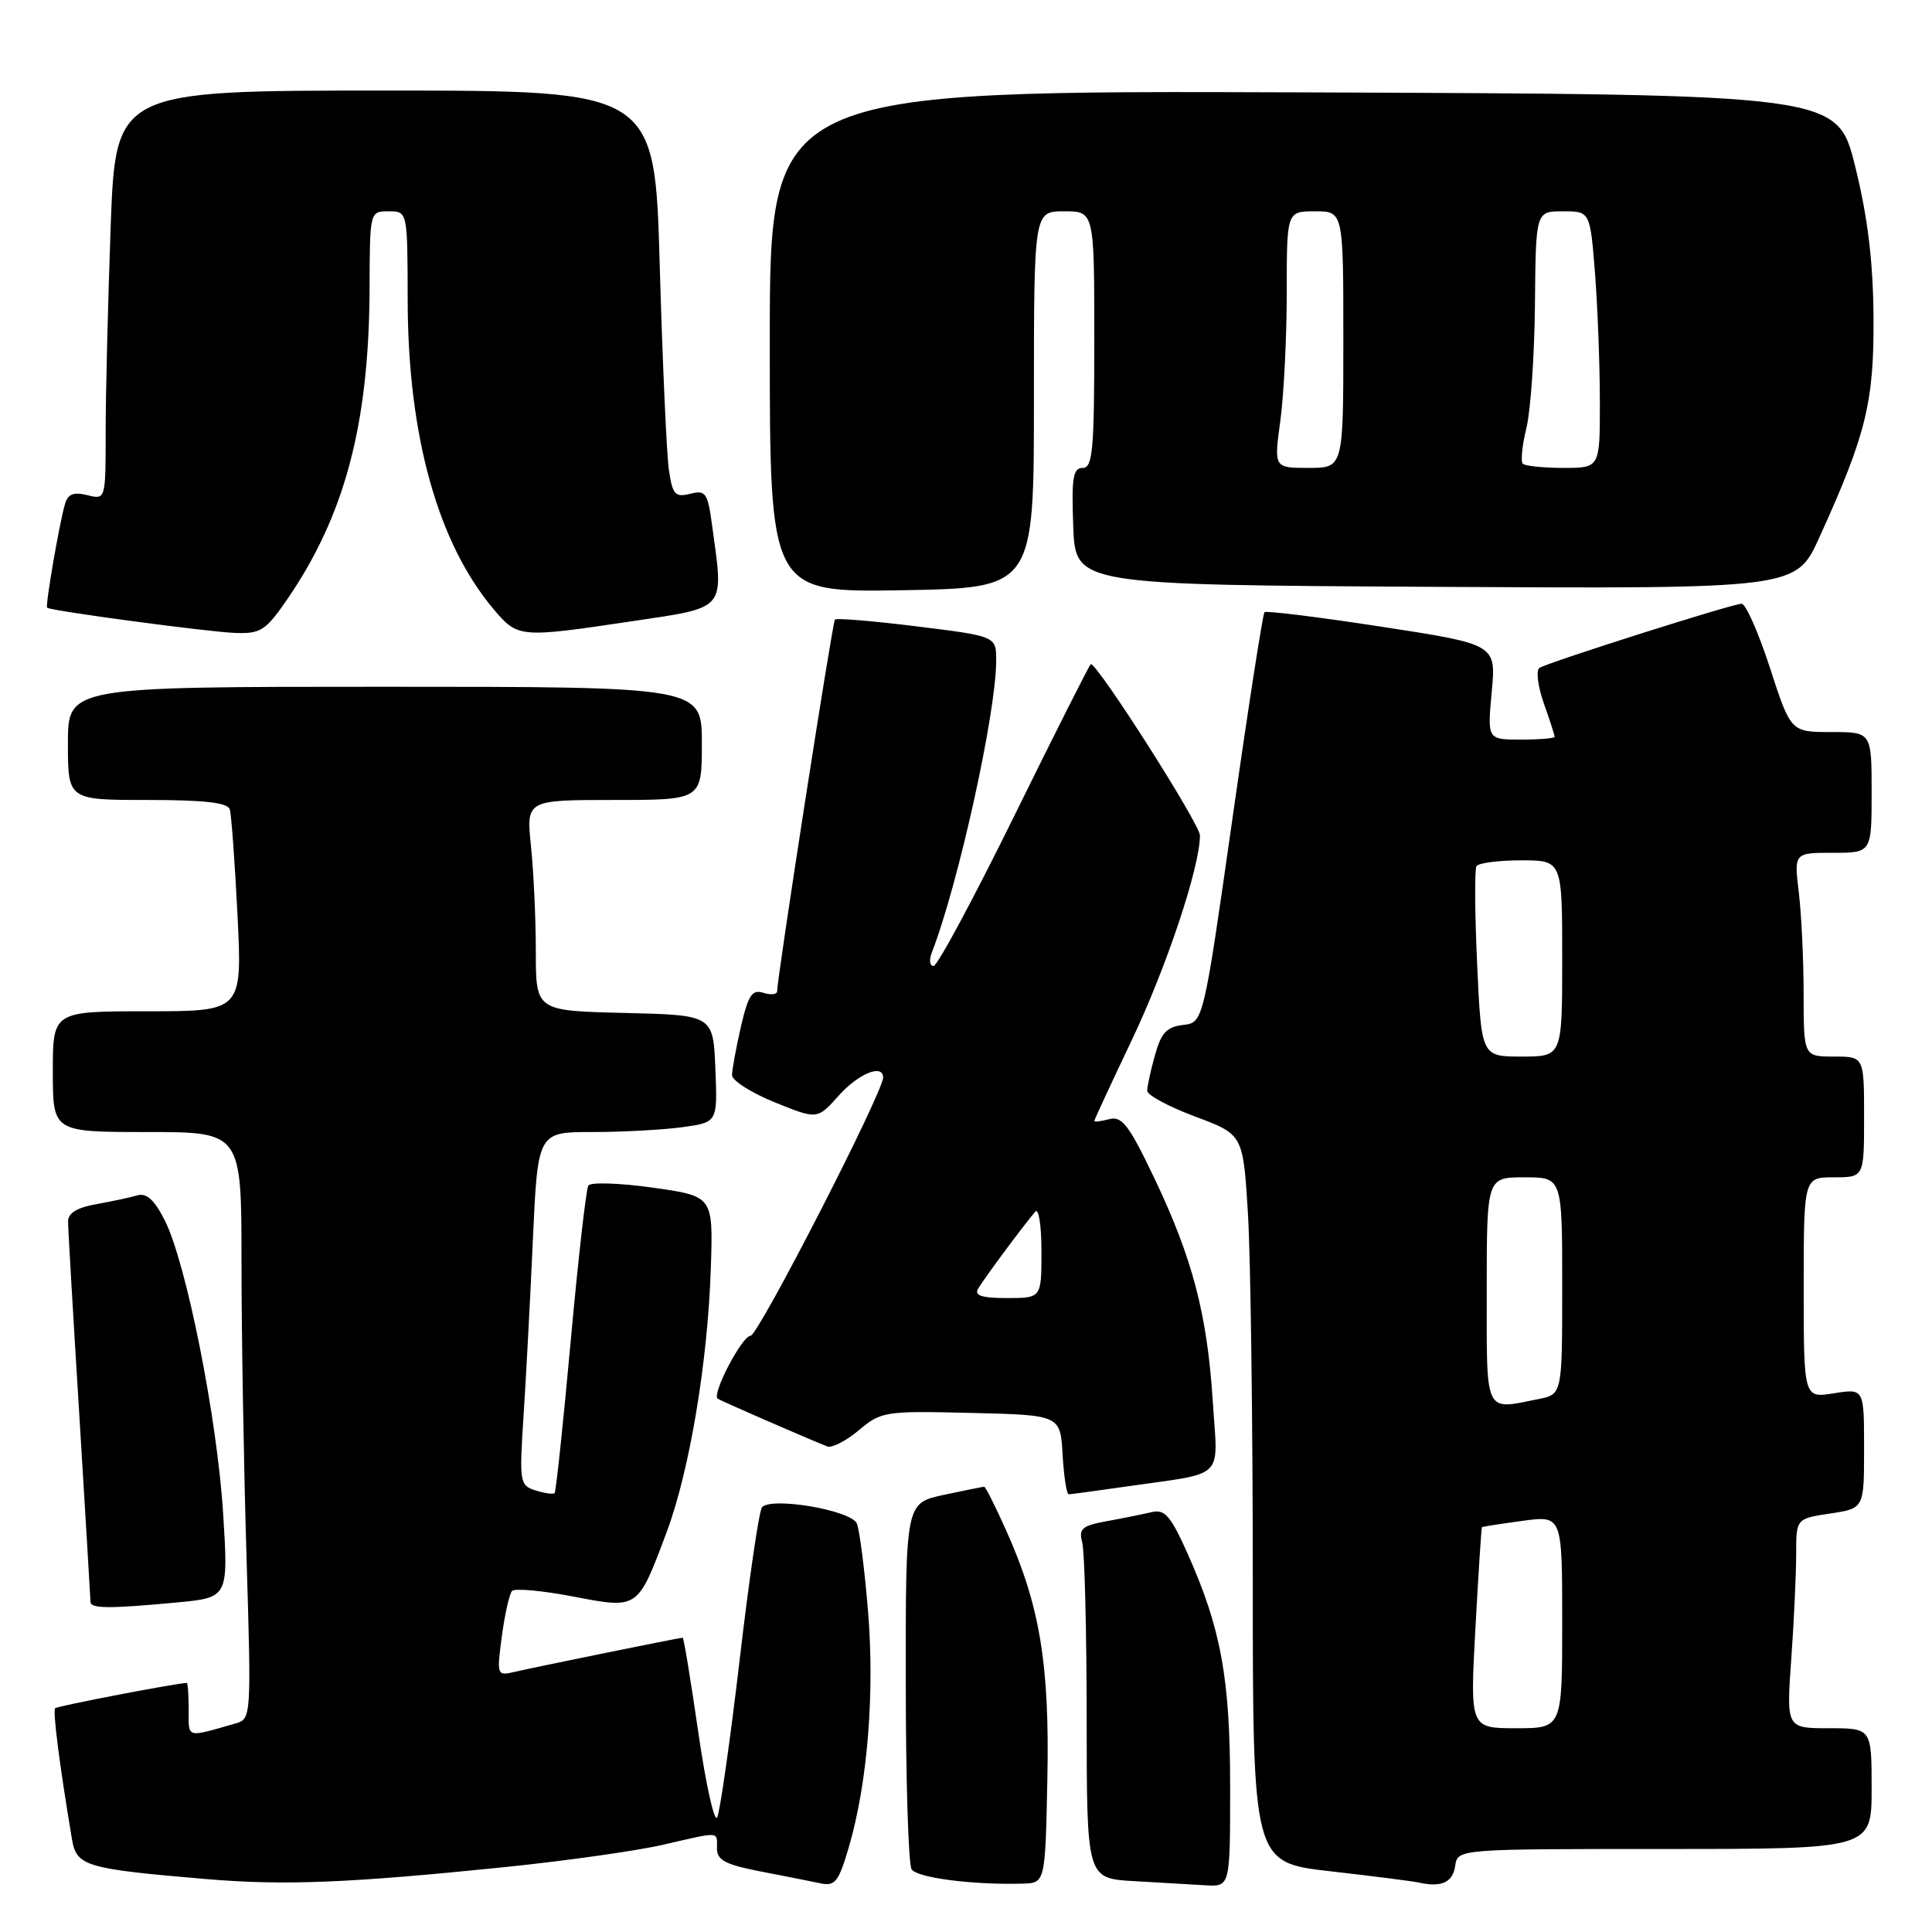 <?xml version="1.0" encoding="UTF-8" standalone="no"?>
<!DOCTYPE svg PUBLIC "-//W3C//DTD SVG 1.1//EN" "http://www.w3.org/Graphics/SVG/1.1/DTD/svg11.dtd" >
<svg xmlns="http://www.w3.org/2000/svg" xmlns:xlink="http://www.w3.org/1999/xlink" version="1.1" viewBox="0 0 256 256">
 <g >
 <path fill="currentColor"
d=" M 67.00 247.39 C 74.97 246.57 84.34 245.25 87.81 244.45 C 95.59 242.66 95.00 242.63 95.00 244.93 C 95.00 246.48 96.12 247.07 100.75 247.97 C 103.91 248.58 107.50 249.29 108.72 249.55 C 110.66 249.96 111.13 249.36 112.50 244.67 C 114.96 236.20 115.91 224.38 115.02 213.50 C 114.57 208.00 113.90 202.77 113.54 201.88 C 112.83 200.13 102.22 198.30 100.97 199.72 C 100.59 200.15 99.25 209.28 98.00 220.00 C 96.74 230.72 95.40 240.09 95.03 240.81 C 94.66 241.54 93.53 236.47 92.53 229.56 C 91.53 222.65 90.60 217.00 90.46 217.00 C 90.07 217.00 70.70 220.94 68.15 221.54 C 65.85 222.08 65.81 221.98 66.50 216.79 C 66.89 213.88 67.50 211.19 67.85 210.81 C 68.21 210.43 71.83 210.76 75.90 211.54 C 84.62 213.21 84.48 213.30 88.34 203.00 C 91.37 194.90 93.79 180.44 94.19 168.00 C 94.50 158.50 94.50 158.50 86.50 157.37 C 82.10 156.75 78.26 156.63 77.96 157.09 C 77.66 157.56 76.61 166.84 75.62 177.72 C 74.63 188.60 73.67 197.65 73.49 197.84 C 73.30 198.03 72.17 197.87 70.96 197.49 C 68.87 196.82 68.80 196.43 69.37 187.65 C 69.70 182.62 70.26 172.09 70.61 164.25 C 71.26 150.00 71.26 150.00 78.49 150.00 C 82.47 150.00 87.83 149.71 90.40 149.36 C 95.08 148.72 95.08 148.72 94.79 141.61 C 94.50 134.50 94.50 134.50 82.75 134.22 C 71.00 133.94 71.00 133.94 71.00 126.11 C 71.00 121.81 70.71 115.53 70.36 112.15 C 69.72 106.00 69.72 106.00 81.36 106.00 C 93.00 106.00 93.00 106.00 93.00 98.50 C 93.00 91.00 93.00 91.00 51.00 91.00 C 9.00 91.00 9.00 91.00 9.00 98.50 C 9.00 106.00 9.00 106.00 19.53 106.00 C 27.08 106.00 30.17 106.35 30.45 107.25 C 30.66 107.94 31.12 114.24 31.47 121.25 C 32.10 134.00 32.10 134.00 19.55 134.00 C 7.00 134.00 7.00 134.00 7.00 142.00 C 7.00 150.00 7.00 150.00 19.50 150.00 C 32.00 150.00 32.00 150.00 32.00 167.25 C 32.00 176.74 32.30 194.23 32.66 206.13 C 33.31 227.69 33.30 227.77 31.16 228.38 C 24.60 230.26 25.00 230.38 25.00 226.57 C 25.00 224.61 24.89 223.00 24.75 223.00 C 23.46 223.01 7.61 226.05 7.31 226.35 C 6.97 226.70 7.90 233.96 9.53 243.67 C 10.14 247.29 11.25 247.62 27.36 248.99 C 37.71 249.86 46.19 249.52 67.00 247.39 Z  M 138.78 235.78 C 139.09 220.58 137.79 212.74 133.33 202.81 C 131.90 199.61 130.59 197.00 130.41 197.00 C 130.24 197.00 127.83 197.49 125.05 198.08 C 120.00 199.17 120.00 199.17 120.02 222.83 C 120.02 235.85 120.37 247.04 120.79 247.69 C 121.50 248.82 128.95 249.78 135.50 249.59 C 138.50 249.50 138.50 249.50 138.78 235.78 Z  M 163.00 236.71 C 163.00 222.33 161.78 215.72 157.29 205.70 C 155.10 200.82 154.33 199.95 152.58 200.37 C 151.44 200.64 148.77 201.18 146.67 201.56 C 143.38 202.16 142.91 202.55 143.40 204.38 C 143.72 205.54 143.98 216.04 143.99 227.70 C 144.00 248.90 144.00 248.90 150.25 249.26 C 153.69 249.45 157.96 249.70 159.75 249.81 C 163.00 250.00 163.00 250.00 163.00 236.71 Z  M 192.82 247.24 C 193.14 245.00 193.14 245.00 220.57 245.00 C 248.00 245.00 248.00 245.00 248.00 237.00 C 248.00 229.00 248.00 229.00 242.35 229.00 C 236.70 229.00 236.70 229.00 237.35 219.85 C 237.71 214.81 238.00 208.56 238.00 205.96 C 238.00 201.23 238.00 201.23 242.50 200.55 C 247.00 199.88 247.00 199.88 247.00 191.93 C 247.00 183.98 247.00 183.98 243.00 184.62 C 239.00 185.26 239.00 185.26 239.00 170.63 C 239.00 156.00 239.00 156.00 243.00 156.00 C 247.00 156.00 247.00 156.00 247.00 148.00 C 247.00 140.00 247.00 140.00 243.00 140.00 C 239.00 140.00 239.00 140.00 238.99 131.75 C 238.99 127.21 238.70 121.14 238.35 118.25 C 237.72 113.00 237.72 113.00 242.86 113.00 C 248.00 113.00 248.00 113.00 248.00 105.00 C 248.00 97.00 248.00 97.00 242.65 97.00 C 237.29 97.00 237.29 97.00 234.53 88.50 C 233.01 83.82 231.32 80.00 230.77 80.00 C 229.57 80.00 205.26 87.72 203.99 88.50 C 203.51 88.81 203.76 90.90 204.55 93.15 C 205.35 95.41 206.00 97.42 206.00 97.63 C 206.00 97.83 203.99 98.00 201.54 98.00 C 197.08 98.00 197.08 98.00 197.66 91.69 C 198.25 85.38 198.25 85.38 183.10 83.05 C 174.77 81.77 167.77 80.90 167.55 81.12 C 167.33 81.34 165.41 93.67 163.30 108.51 C 159.45 135.50 159.45 135.50 156.76 135.81 C 154.60 136.06 153.85 136.87 153.04 139.81 C 152.47 141.84 152.01 143.97 152.01 144.53 C 152.00 145.10 154.86 146.64 158.36 147.95 C 164.72 150.32 164.72 150.32 165.36 160.82 C 165.71 166.59 166.00 188.29 166.00 209.04 C 166.00 246.78 166.00 246.78 176.25 247.95 C 181.89 248.59 187.18 249.27 188.00 249.45 C 191.00 250.12 192.51 249.43 192.82 247.24 Z  M 23.38 212.34 C 30.26 211.69 30.26 211.69 29.57 200.59 C 28.78 187.91 24.68 167.32 21.83 161.70 C 20.46 158.99 19.42 158.04 18.20 158.39 C 17.27 158.67 14.81 159.19 12.75 159.56 C 10.20 160.01 9.01 160.75 9.02 161.86 C 9.02 162.76 9.69 174.30 10.51 187.50 C 11.32 200.70 11.98 211.84 11.99 212.25 C 12.00 213.16 14.42 213.18 23.38 212.34 Z  M 149.31 196.96 C 162.58 195.05 161.37 196.25 160.70 185.69 C 159.96 174.15 158.02 166.76 152.97 156.14 C 149.61 149.10 148.67 147.85 146.99 148.29 C 145.90 148.58 145.00 148.69 145.00 148.53 C 145.00 148.38 147.22 143.59 149.94 137.88 C 154.57 128.15 159.00 114.87 159.00 110.70 C 159.00 109.21 145.49 88.00 144.54 88.00 C 144.40 88.00 139.86 97.00 134.45 108.00 C 129.04 119.00 124.21 128.00 123.70 128.00 C 123.20 128.00 123.09 127.21 123.46 126.25 C 127.00 117.12 132.00 94.43 132.00 87.52 C 132.00 84.30 132.00 84.30 121.48 83.00 C 115.70 82.28 110.82 81.88 110.63 82.10 C 110.29 82.50 102.94 129.81 102.98 131.32 C 102.99 131.77 102.18 131.87 101.17 131.56 C 99.66 131.07 99.15 131.83 98.17 136.06 C 97.53 138.86 97.00 141.74 97.00 142.46 C 97.00 143.18 99.54 144.80 102.65 146.06 C 108.30 148.35 108.30 148.35 111.13 145.18 C 113.73 142.27 116.97 140.93 117.02 142.75 C 117.08 144.63 100.47 177.00 99.45 177.00 C 98.33 177.00 94.29 184.72 95.09 185.33 C 95.44 185.59 106.05 190.22 109.61 191.66 C 110.22 191.90 112.10 190.94 113.79 189.52 C 116.77 187.02 117.24 186.94 128.68 187.22 C 140.50 187.50 140.50 187.50 140.80 192.75 C 140.97 195.64 141.33 198.00 141.61 198.00 C 141.89 198.00 145.35 197.53 149.31 196.96 Z  M 38.02 79.47 C 45.69 68.32 48.90 56.22 48.97 38.25 C 49.00 28.00 49.00 28.00 51.50 28.00 C 54.00 28.00 54.00 28.00 54.02 39.75 C 54.04 57.72 58.01 71.98 65.43 80.75 C 68.62 84.52 68.85 84.54 83.73 82.32 C 96.41 80.42 95.92 81.01 94.35 69.57 C 93.77 65.29 93.50 64.91 91.44 65.43 C 89.45 65.93 89.11 65.54 88.63 62.25 C 88.33 60.19 87.79 48.04 87.42 35.25 C 86.77 12.00 86.77 12.00 51.04 12.00 C 15.32 12.00 15.32 12.00 14.66 30.16 C 14.30 40.15 14.00 52.35 14.00 57.27 C 14.00 66.22 14.00 66.22 11.57 65.61 C 9.77 65.16 9.00 65.46 8.62 66.75 C 7.85 69.40 5.97 80.31 6.25 80.53 C 6.80 80.95 27.75 83.76 31.20 83.87 C 34.52 83.99 35.22 83.54 38.02 79.47 Z  M 137.00 52.96 C 137.00 28.00 137.00 28.00 141.00 28.00 C 145.00 28.00 145.00 28.00 145.00 45.00 C 145.00 59.65 144.79 62.00 143.46 62.00 C 142.18 62.00 141.97 63.31 142.21 69.75 C 142.50 77.50 142.50 77.50 190.24 77.76 C 237.97 78.02 237.97 78.02 241.05 71.26 C 247.28 57.56 248.33 53.30 248.25 42.00 C 248.19 34.54 247.48 28.75 245.81 22.00 C 243.44 12.50 243.44 12.50 172.72 12.24 C 102.00 11.99 102.00 11.99 102.00 45.24 C 102.00 78.50 102.00 78.50 119.50 78.21 C 137.00 77.91 137.00 77.91 137.00 52.96 Z  M 195.50 215.75 C 195.90 208.46 196.29 202.44 196.36 202.36 C 196.44 202.29 198.86 201.91 201.75 201.52 C 207.00 200.81 207.00 200.81 207.00 214.91 C 207.00 229.00 207.00 229.00 200.89 229.00 C 194.78 229.00 194.78 229.00 195.50 215.75 Z  M 197.00 171.00 C 197.00 156.00 197.00 156.00 202.00 156.00 C 207.00 156.00 207.00 156.00 207.00 170.38 C 207.00 184.75 207.00 184.75 203.88 185.38 C 196.62 186.83 197.00 187.63 197.00 171.00 Z  M 195.73 127.77 C 195.42 121.04 195.38 115.19 195.64 114.77 C 195.90 114.35 198.57 114.00 201.56 114.00 C 207.00 114.00 207.00 114.00 207.00 127.00 C 207.00 140.00 207.00 140.00 201.65 140.00 C 196.29 140.00 196.29 140.00 195.73 127.77 Z  M 129.61 170.75 C 130.36 169.46 135.72 162.23 137.18 160.55 C 137.63 160.03 138.00 162.39 138.00 165.80 C 138.00 172.00 138.00 172.00 133.44 172.00 C 130.07 172.00 129.07 171.67 129.61 170.75 Z  M 169.65 55.75 C 170.12 52.31 170.50 44.66 170.50 38.75 C 170.50 28.00 170.50 28.00 174.25 28.00 C 178.00 28.00 178.00 28.00 178.00 45.00 C 178.00 62.00 178.00 62.00 173.40 62.00 C 168.80 62.00 168.80 62.00 169.65 55.75 Z  M 201.78 61.45 C 201.48 61.15 201.69 59.01 202.26 56.70 C 202.82 54.39 203.33 46.99 203.39 40.25 C 203.50 28.00 203.50 28.00 207.10 28.00 C 210.70 28.00 210.70 28.00 211.35 36.25 C 211.70 40.79 211.99 48.44 211.99 53.25 C 212.00 62.00 212.00 62.00 207.17 62.00 C 204.51 62.00 202.09 61.75 201.78 61.45 Z "/>
</g>
</svg>